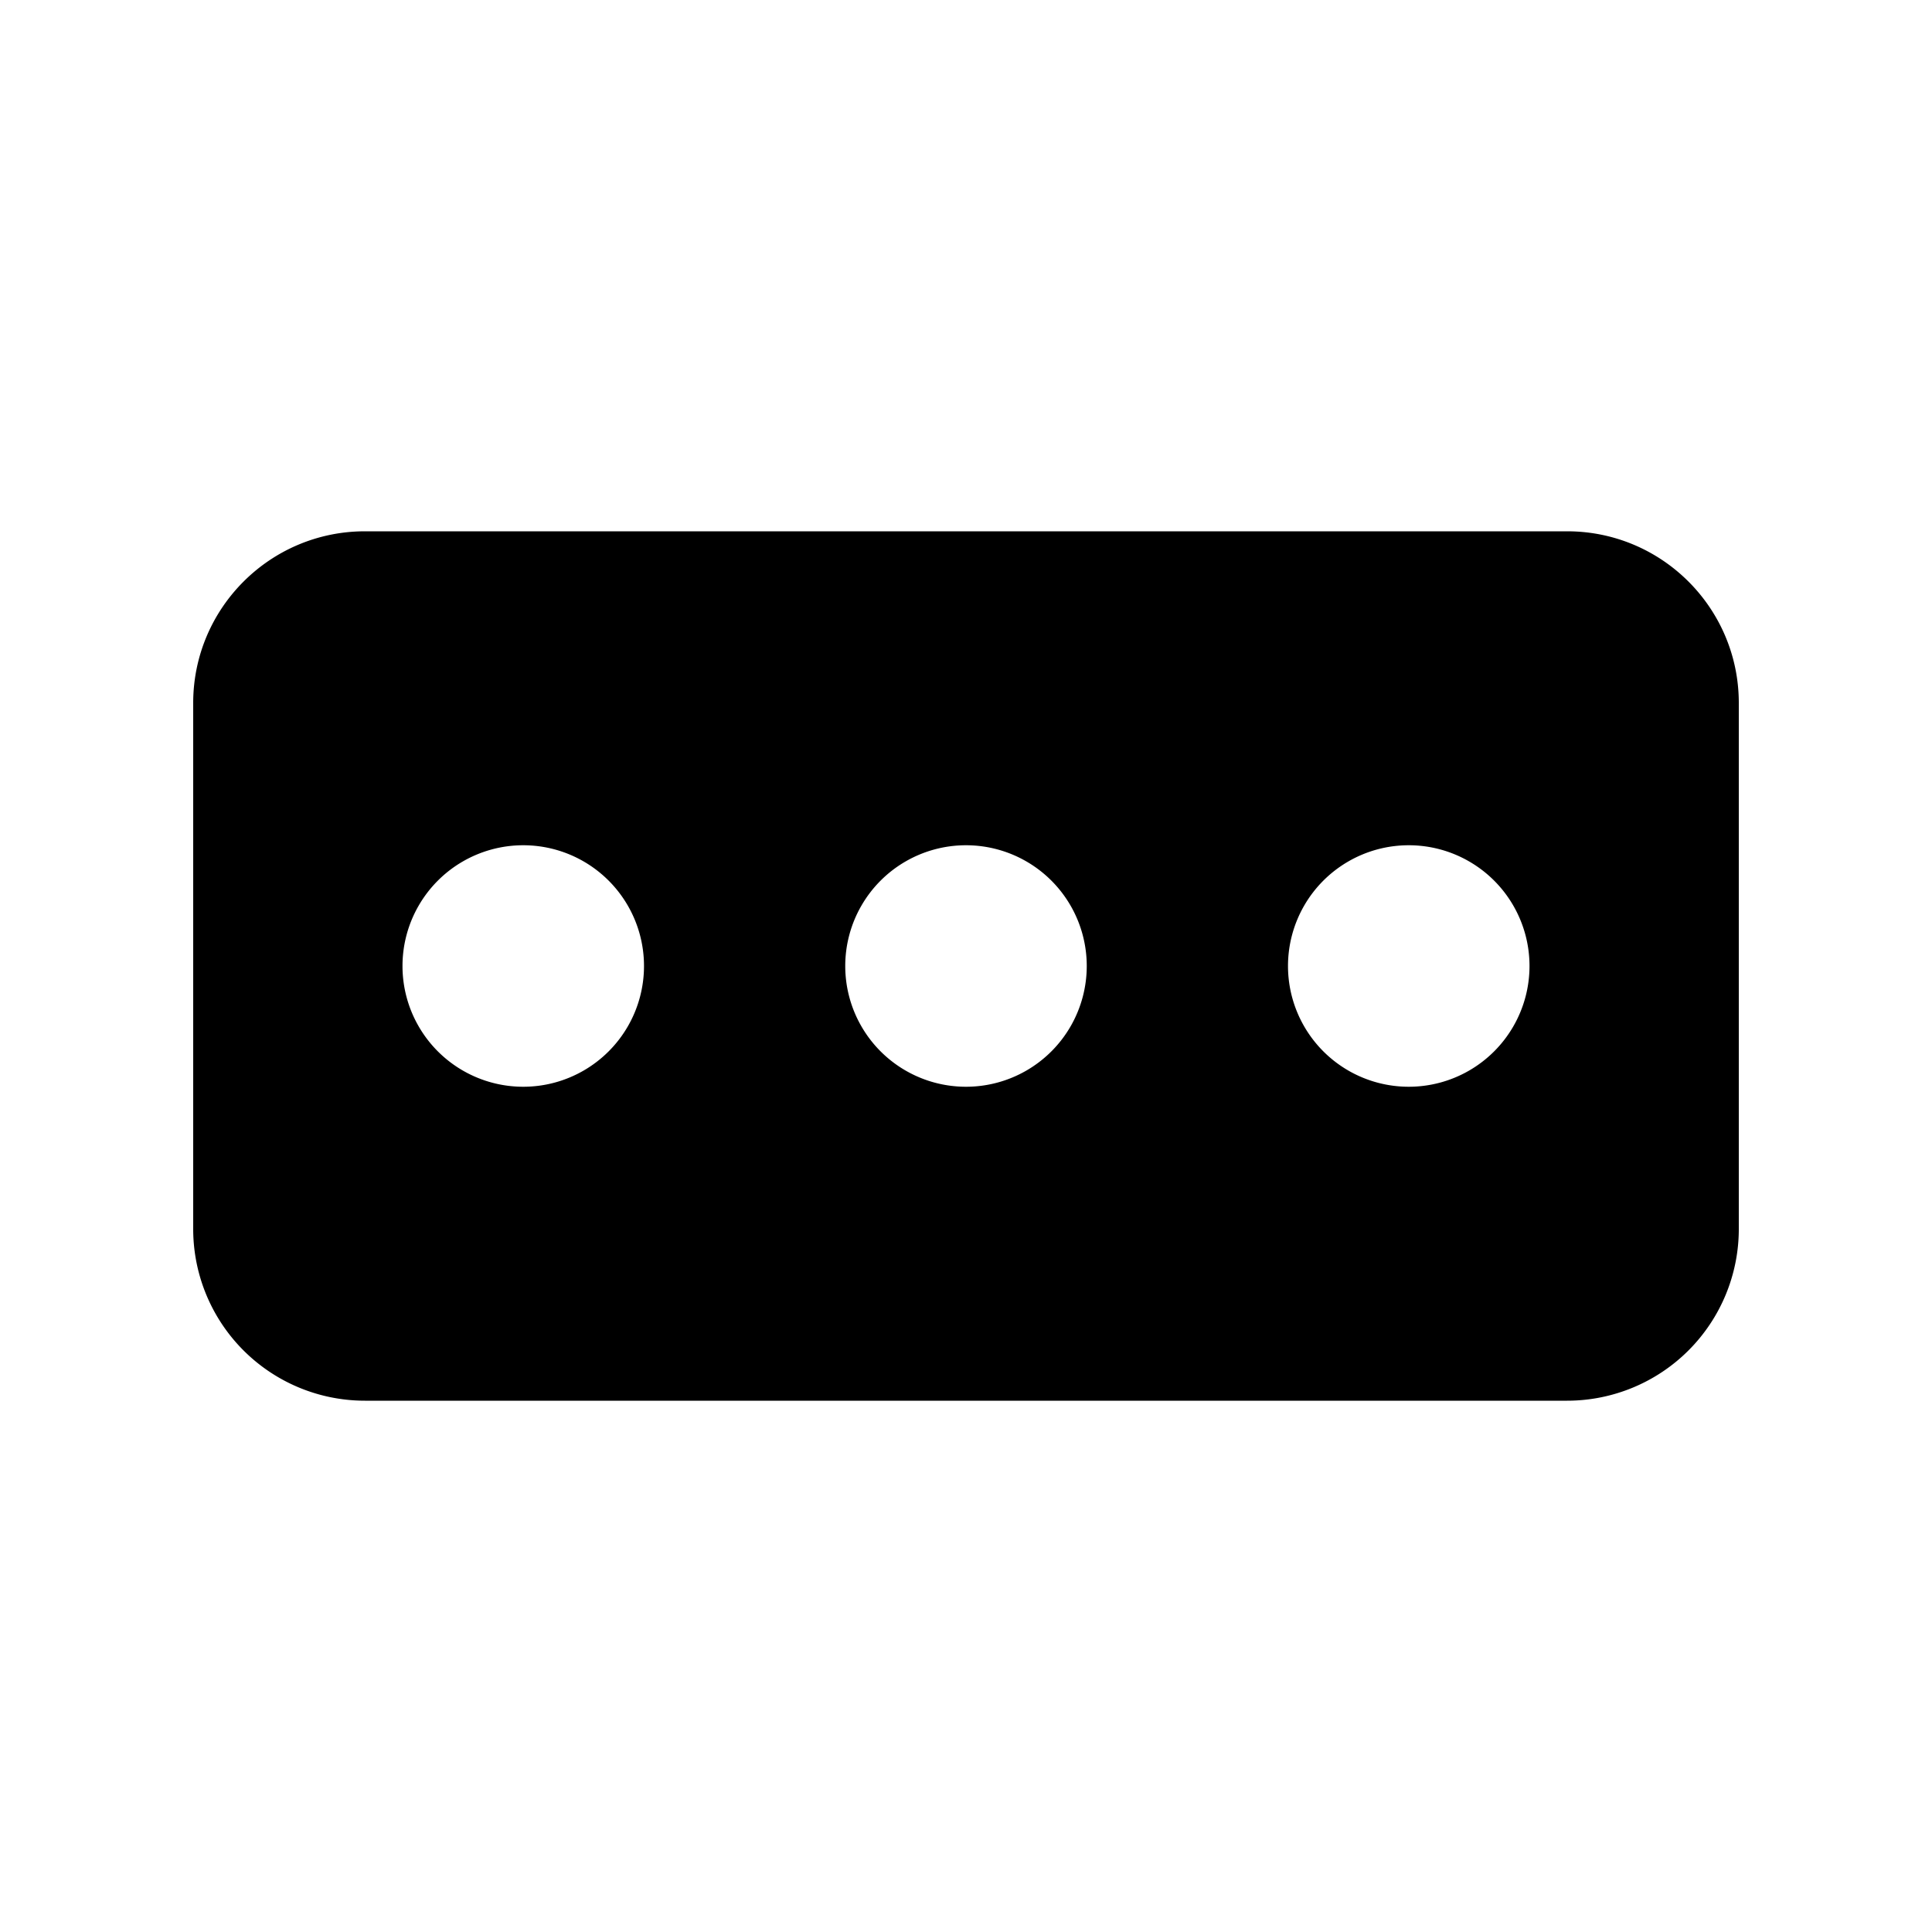 <svg xmlns="http://www.w3.org/2000/svg" fill="none" viewBox="0 0 24 24">
  <path fill="#000" fill-rule="evenodd" d="M2.4 15.267V8.733c0-1.178.956-2.133 2.134-2.133h14.933c1.178 0 2.133.955 2.133 2.133v6.534a2.133 2.133 0 0 1-2.133 2.133H4.534A2.133 2.133 0 0 1 2.4 15.267ZM6.5 13.5a1.5 1.5 0 1 0 0-3 1.5 1.5 0 0 0 0 3Zm5.5 0a1.5 1.5 0 1 0 0-3 1.5 1.5 0 0 0 0 3Zm7-1.5a1.5 1.5 0 1 1-3 0 1.5 1.5 0 0 1 3 0Z" clip-rule="evenodd"/>
</svg>
